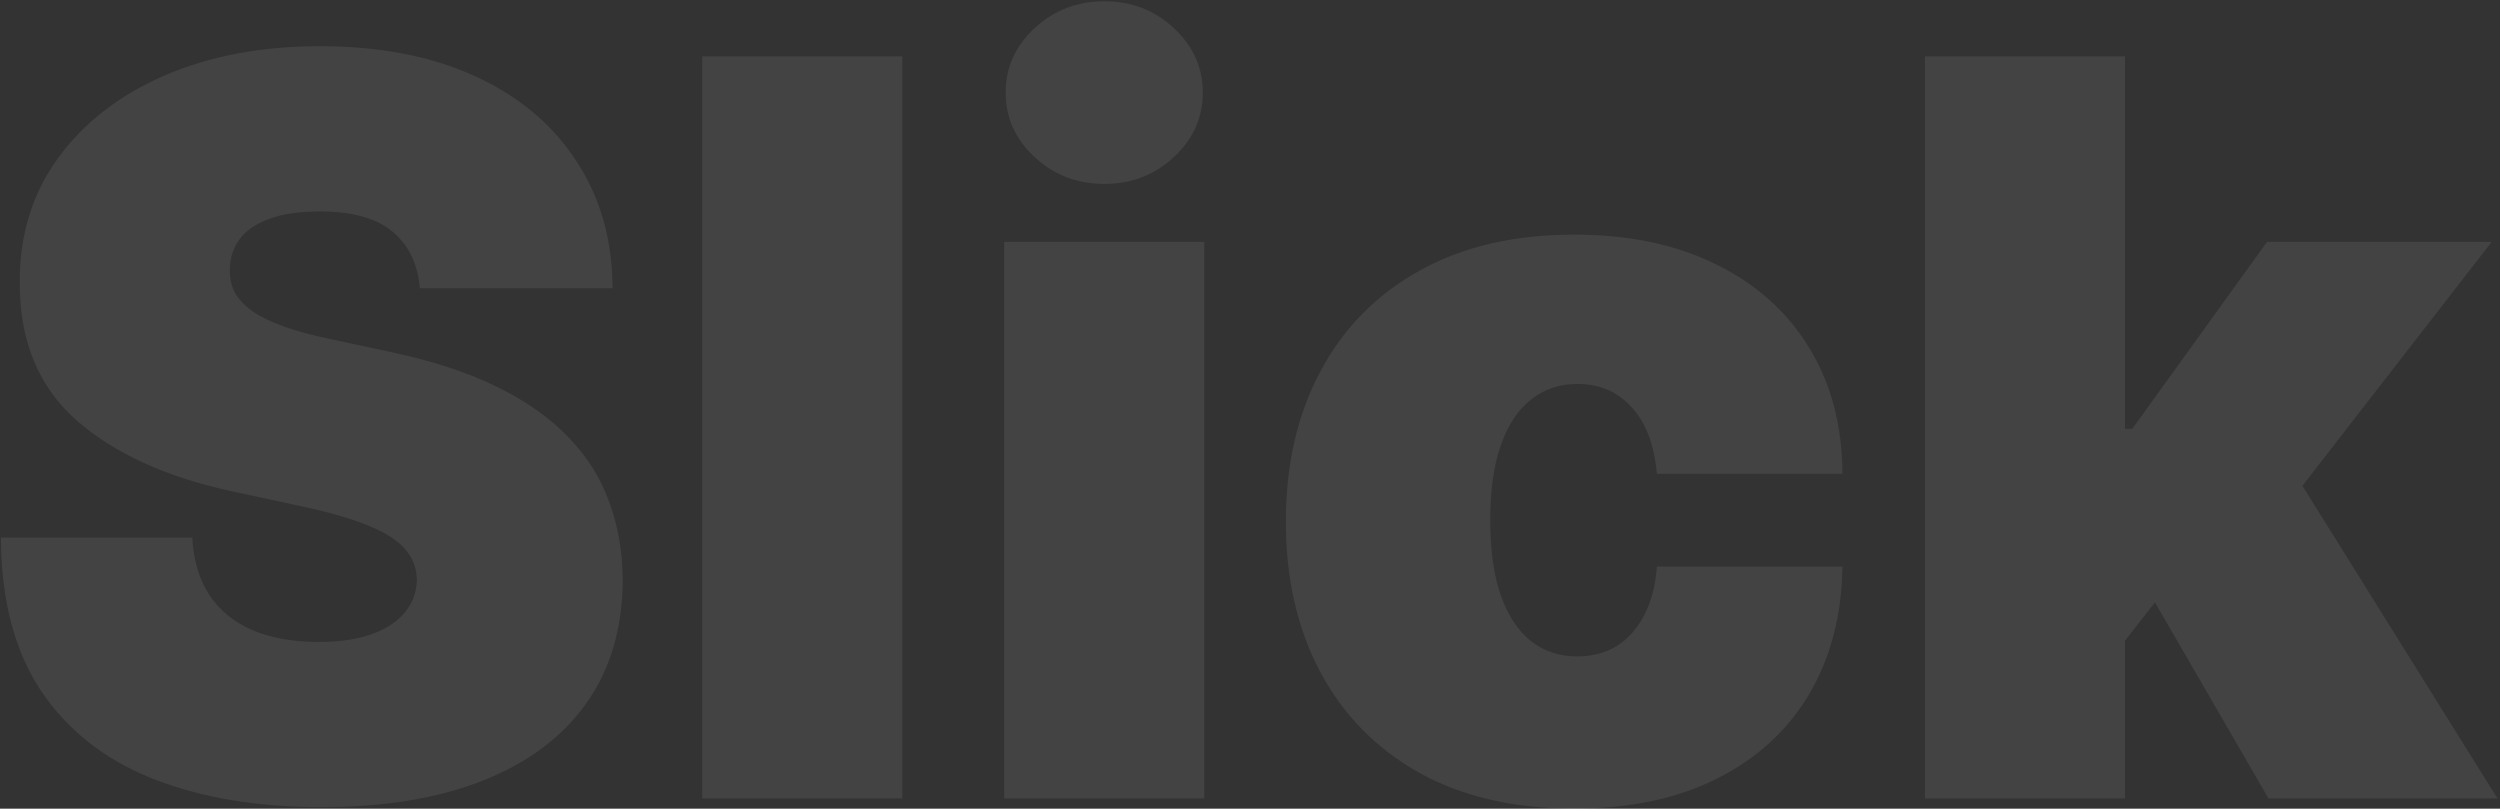 <svg width="980" height="317" viewBox="0 0 980 317" fill="none" xmlns="http://www.w3.org/2000/svg">
<rect x="0" y="0" width="980" height="317" fill="#333333" stroke="none"/>
<path d="M164.568 113C163.81 103.53 160.259 96.144 153.914 90.841C147.664 85.538 138.147 82.886 125.363 82.886C117.219 82.886 110.543 83.881 105.335 85.869C100.221 87.763 96.433 90.367 93.971 93.682C91.509 96.996 90.231 100.784 90.136 105.045C89.947 108.549 90.562 111.722 91.983 114.562C93.498 117.309 95.865 119.818 99.085 122.091C102.305 124.269 106.424 126.258 111.443 128.057C116.462 129.856 122.428 131.466 129.341 132.886L153.204 138C169.303 141.409 183.081 145.907 194.539 151.494C205.998 157.081 215.373 163.663 222.664 171.239C229.956 178.72 235.306 187.148 238.716 196.523C242.219 205.898 244.019 216.125 244.113 227.205C244.019 246.333 239.236 262.527 229.767 275.784C220.297 289.042 206.755 299.127 189.142 306.04C171.623 312.953 150.553 316.409 125.931 316.409C100.647 316.409 78.583 312.669 59.738 305.188C40.988 297.706 26.405 286.201 15.988 270.67C5.666 255.045 0.458 235.064 0.363 210.727H75.363C75.837 219.629 78.062 227.11 82.039 233.17C86.017 239.231 91.604 243.824 98.801 246.949C106.092 250.074 114.757 251.636 124.795 251.636C133.223 251.636 140.278 250.595 145.96 248.511C151.642 246.428 155.95 243.54 158.886 239.847C161.822 236.153 163.337 231.939 163.431 227.205C163.337 222.754 161.869 218.871 159.028 215.557C156.282 212.148 151.736 209.117 145.392 206.466C139.047 203.72 130.477 201.163 119.681 198.795L90.704 192.545C64.947 186.958 44.634 177.631 29.767 164.562C14.994 151.4 7.655 133.455 7.75 110.727C7.655 92.261 12.579 76.115 22.522 62.29C32.56 48.369 46.433 37.526 64.142 29.761C81.945 21.996 102.352 18.114 125.363 18.114C148.848 18.114 169.161 22.044 186.301 29.903C203.441 37.763 216.651 48.843 225.931 63.142C235.306 77.347 240.041 93.966 240.136 113H164.568Z" fill="white" fill-opacity="0.08"/>
<path d="M353.701 22.091V313H275.292V22.091H353.701Z" fill="white" fill-opacity="0.08"/>
<path d="M393.652 313V94.818H472.061V313H393.652ZM432.856 72.091C422.25 72.091 413.159 68.587 405.583 61.58C398.008 54.572 394.22 46.144 394.22 36.295C394.22 26.447 398.008 18.019 405.583 11.011C413.159 4.004 422.25 0.5 432.856 0.5C443.557 0.5 452.648 4.004 460.129 11.011C467.705 18.019 471.493 26.447 471.493 36.295C471.493 46.144 467.705 54.572 460.129 61.58C452.648 68.587 443.557 72.091 432.856 72.091Z" fill="white" fill-opacity="0.08"/>
<path d="M617.125 316.977C593.45 316.977 573.185 312.29 556.329 302.915C539.473 293.445 526.547 280.282 517.551 263.426C508.555 246.475 504.056 226.826 504.056 204.477C504.056 182.129 508.555 162.527 517.551 145.67C526.547 128.72 539.473 115.557 556.329 106.182C573.185 96.712 593.45 91.977 617.125 91.977C638.526 91.977 657.039 95.86 672.664 103.625C688.384 111.295 700.553 122.186 709.17 136.295C717.788 150.311 722.144 166.788 722.238 185.727H649.511C648.469 174.269 645.155 165.557 639.568 159.591C634.075 153.53 626.973 150.5 618.261 150.5C611.443 150.5 605.477 152.489 600.363 156.466C595.25 160.348 591.272 166.267 588.431 174.222C585.591 182.081 584.17 191.977 584.17 203.909C584.17 215.841 585.591 225.784 588.431 233.739C591.272 241.598 595.25 247.517 600.363 251.494C605.477 255.377 611.443 257.318 618.261 257.318C624.037 257.318 629.151 255.992 633.602 253.341C638.053 250.595 641.651 246.617 644.397 241.409C647.238 236.106 648.943 229.667 649.511 222.091H722.238C721.954 241.314 717.551 258.076 709.028 272.375C700.505 286.58 688.431 297.564 672.806 305.33C657.276 313.095 638.716 316.977 617.125 316.977Z" fill="white" fill-opacity="0.08"/>
<path d="M825.044 261.295L825.612 168.114H835.839L888.68 94.818H976.748L888.112 209.023H865.953L825.044 261.295ZM754.589 313V22.091H832.998V313H754.589ZM889.248 313L839.248 226.636L890.385 170.955L979.021 313H889.248Z" fill="white" fill-opacity="0.08"/>
</svg>
